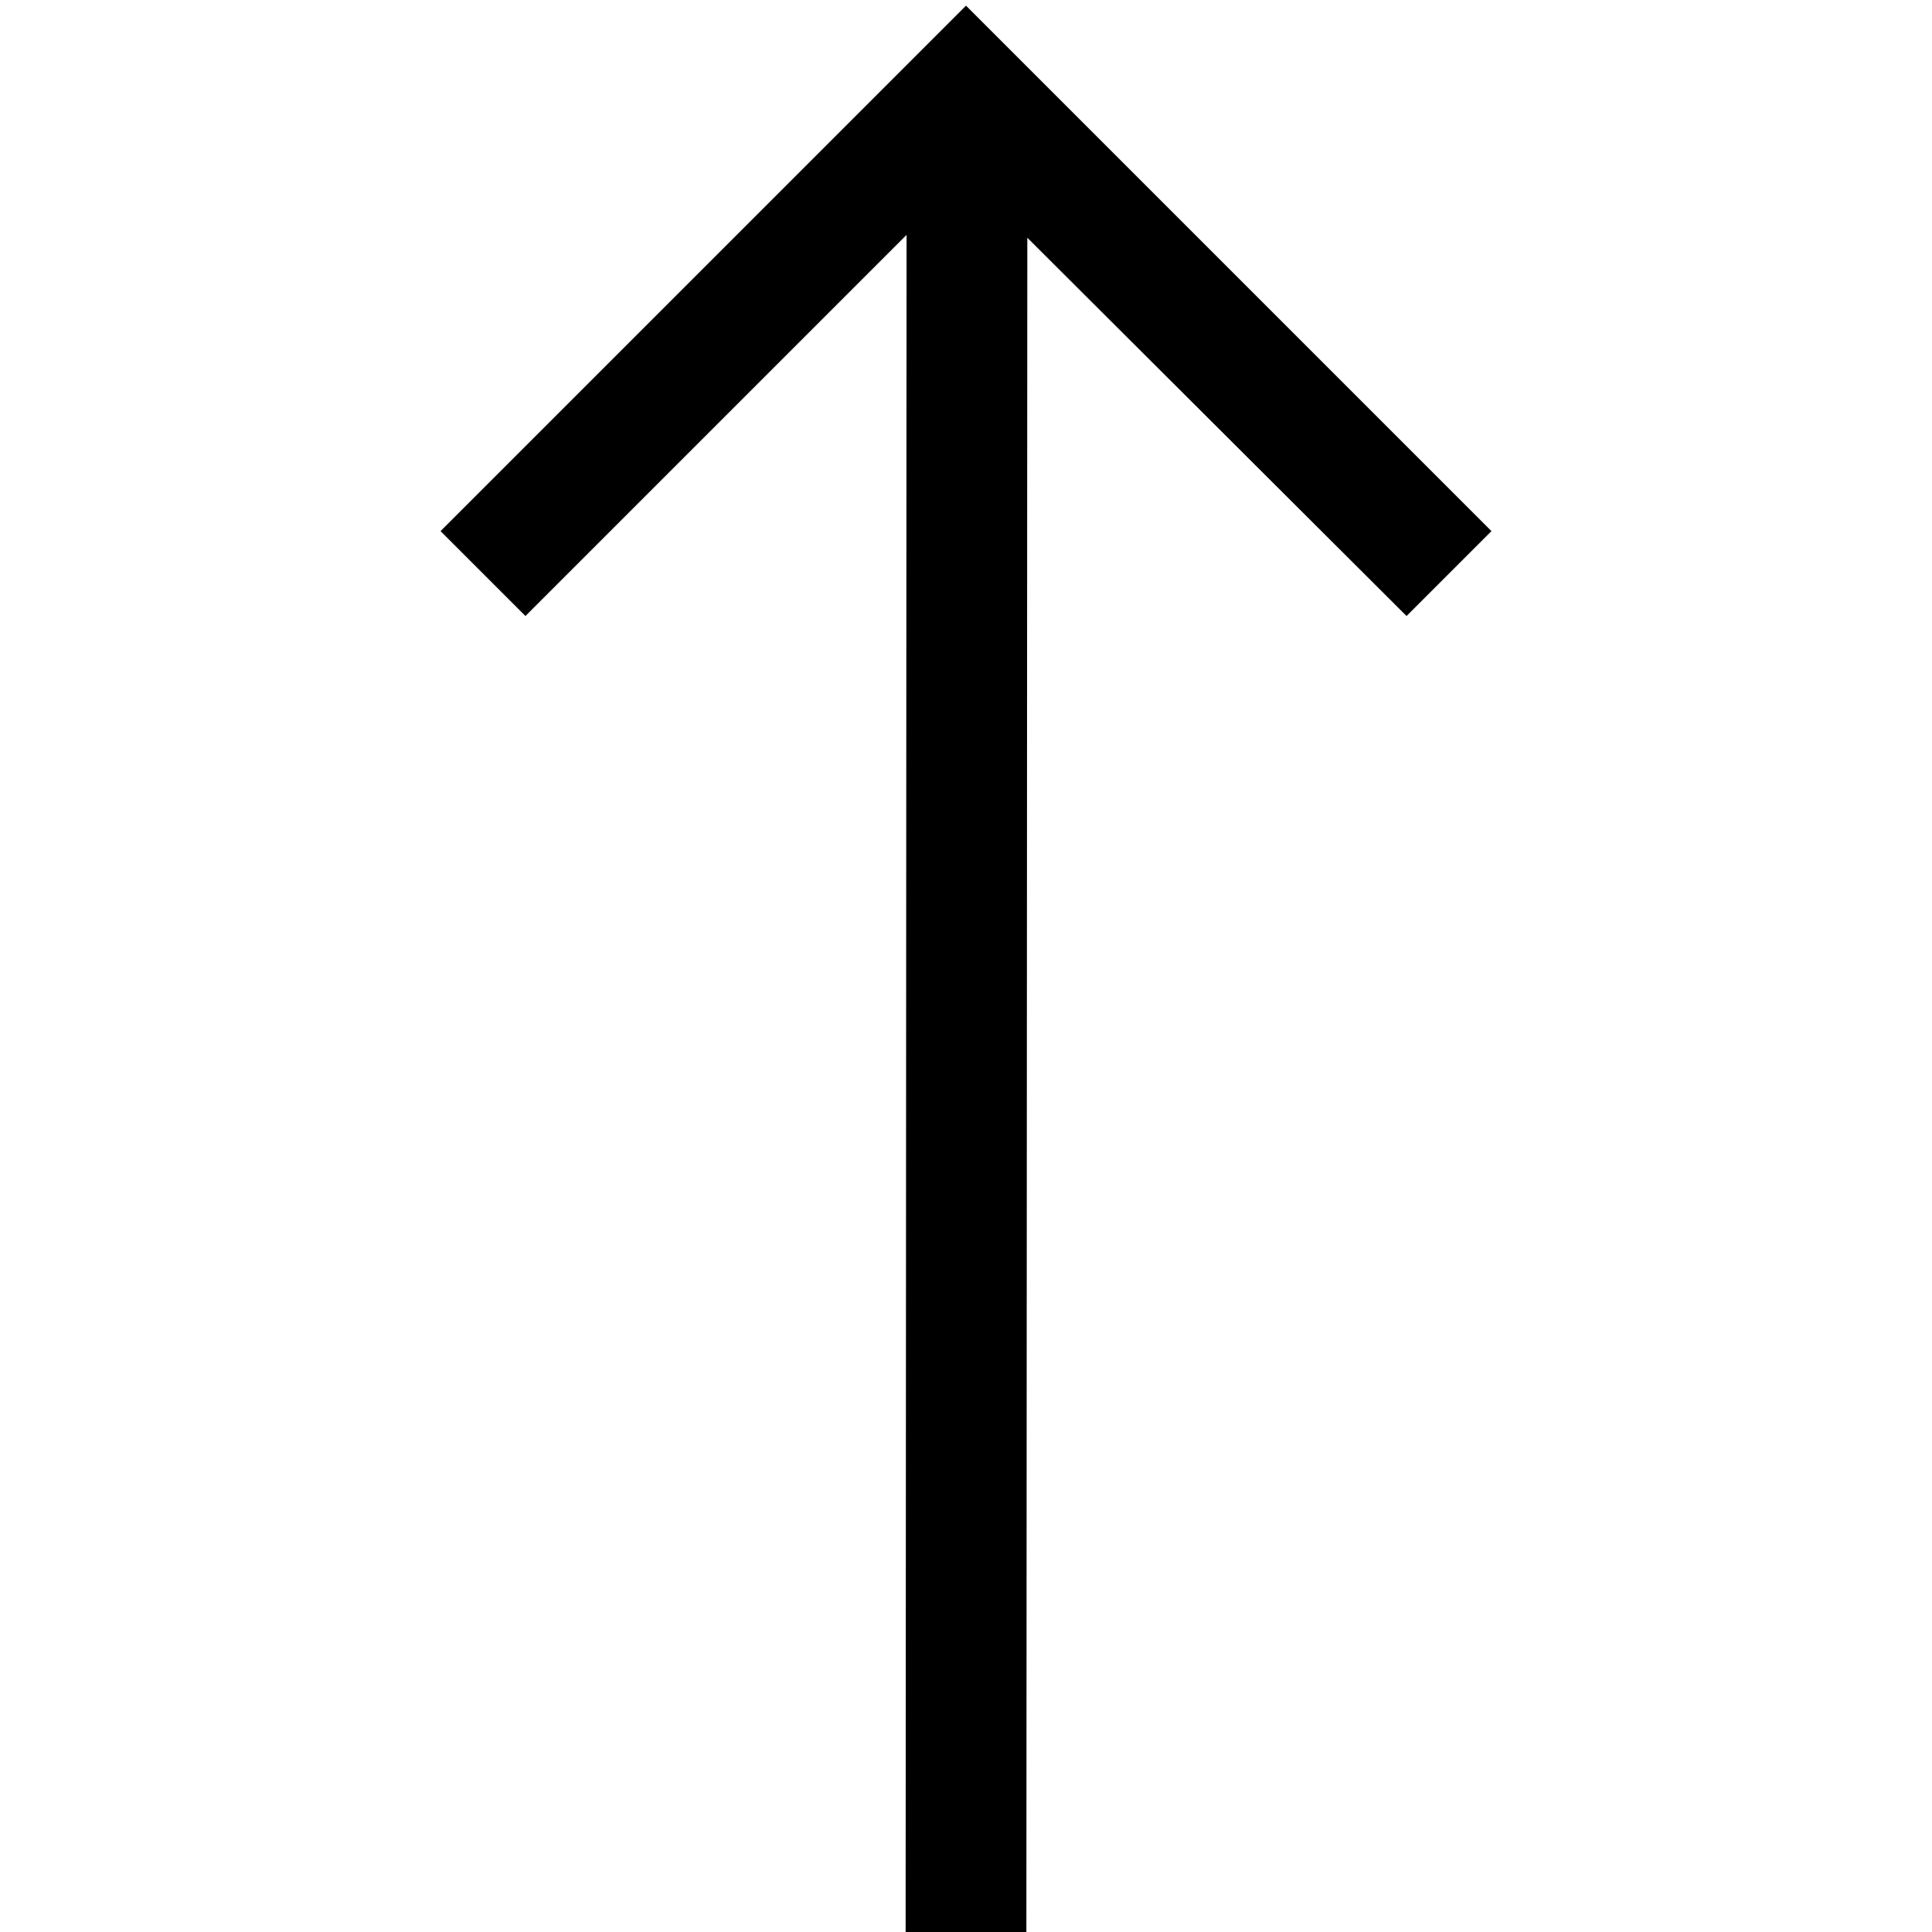 <svg width="1792" height="1792" viewBox="0 0 1792 1792" xmlns="http://www.w3.org/2000/svg"><path d="M1383.375 492.625l-78.75 78.75L952.875 220.5 952 1792H840l.875-1574.125-353.5 353.5-78.75-78.75L896 5.25l487.375 487.375z"/></svg>
